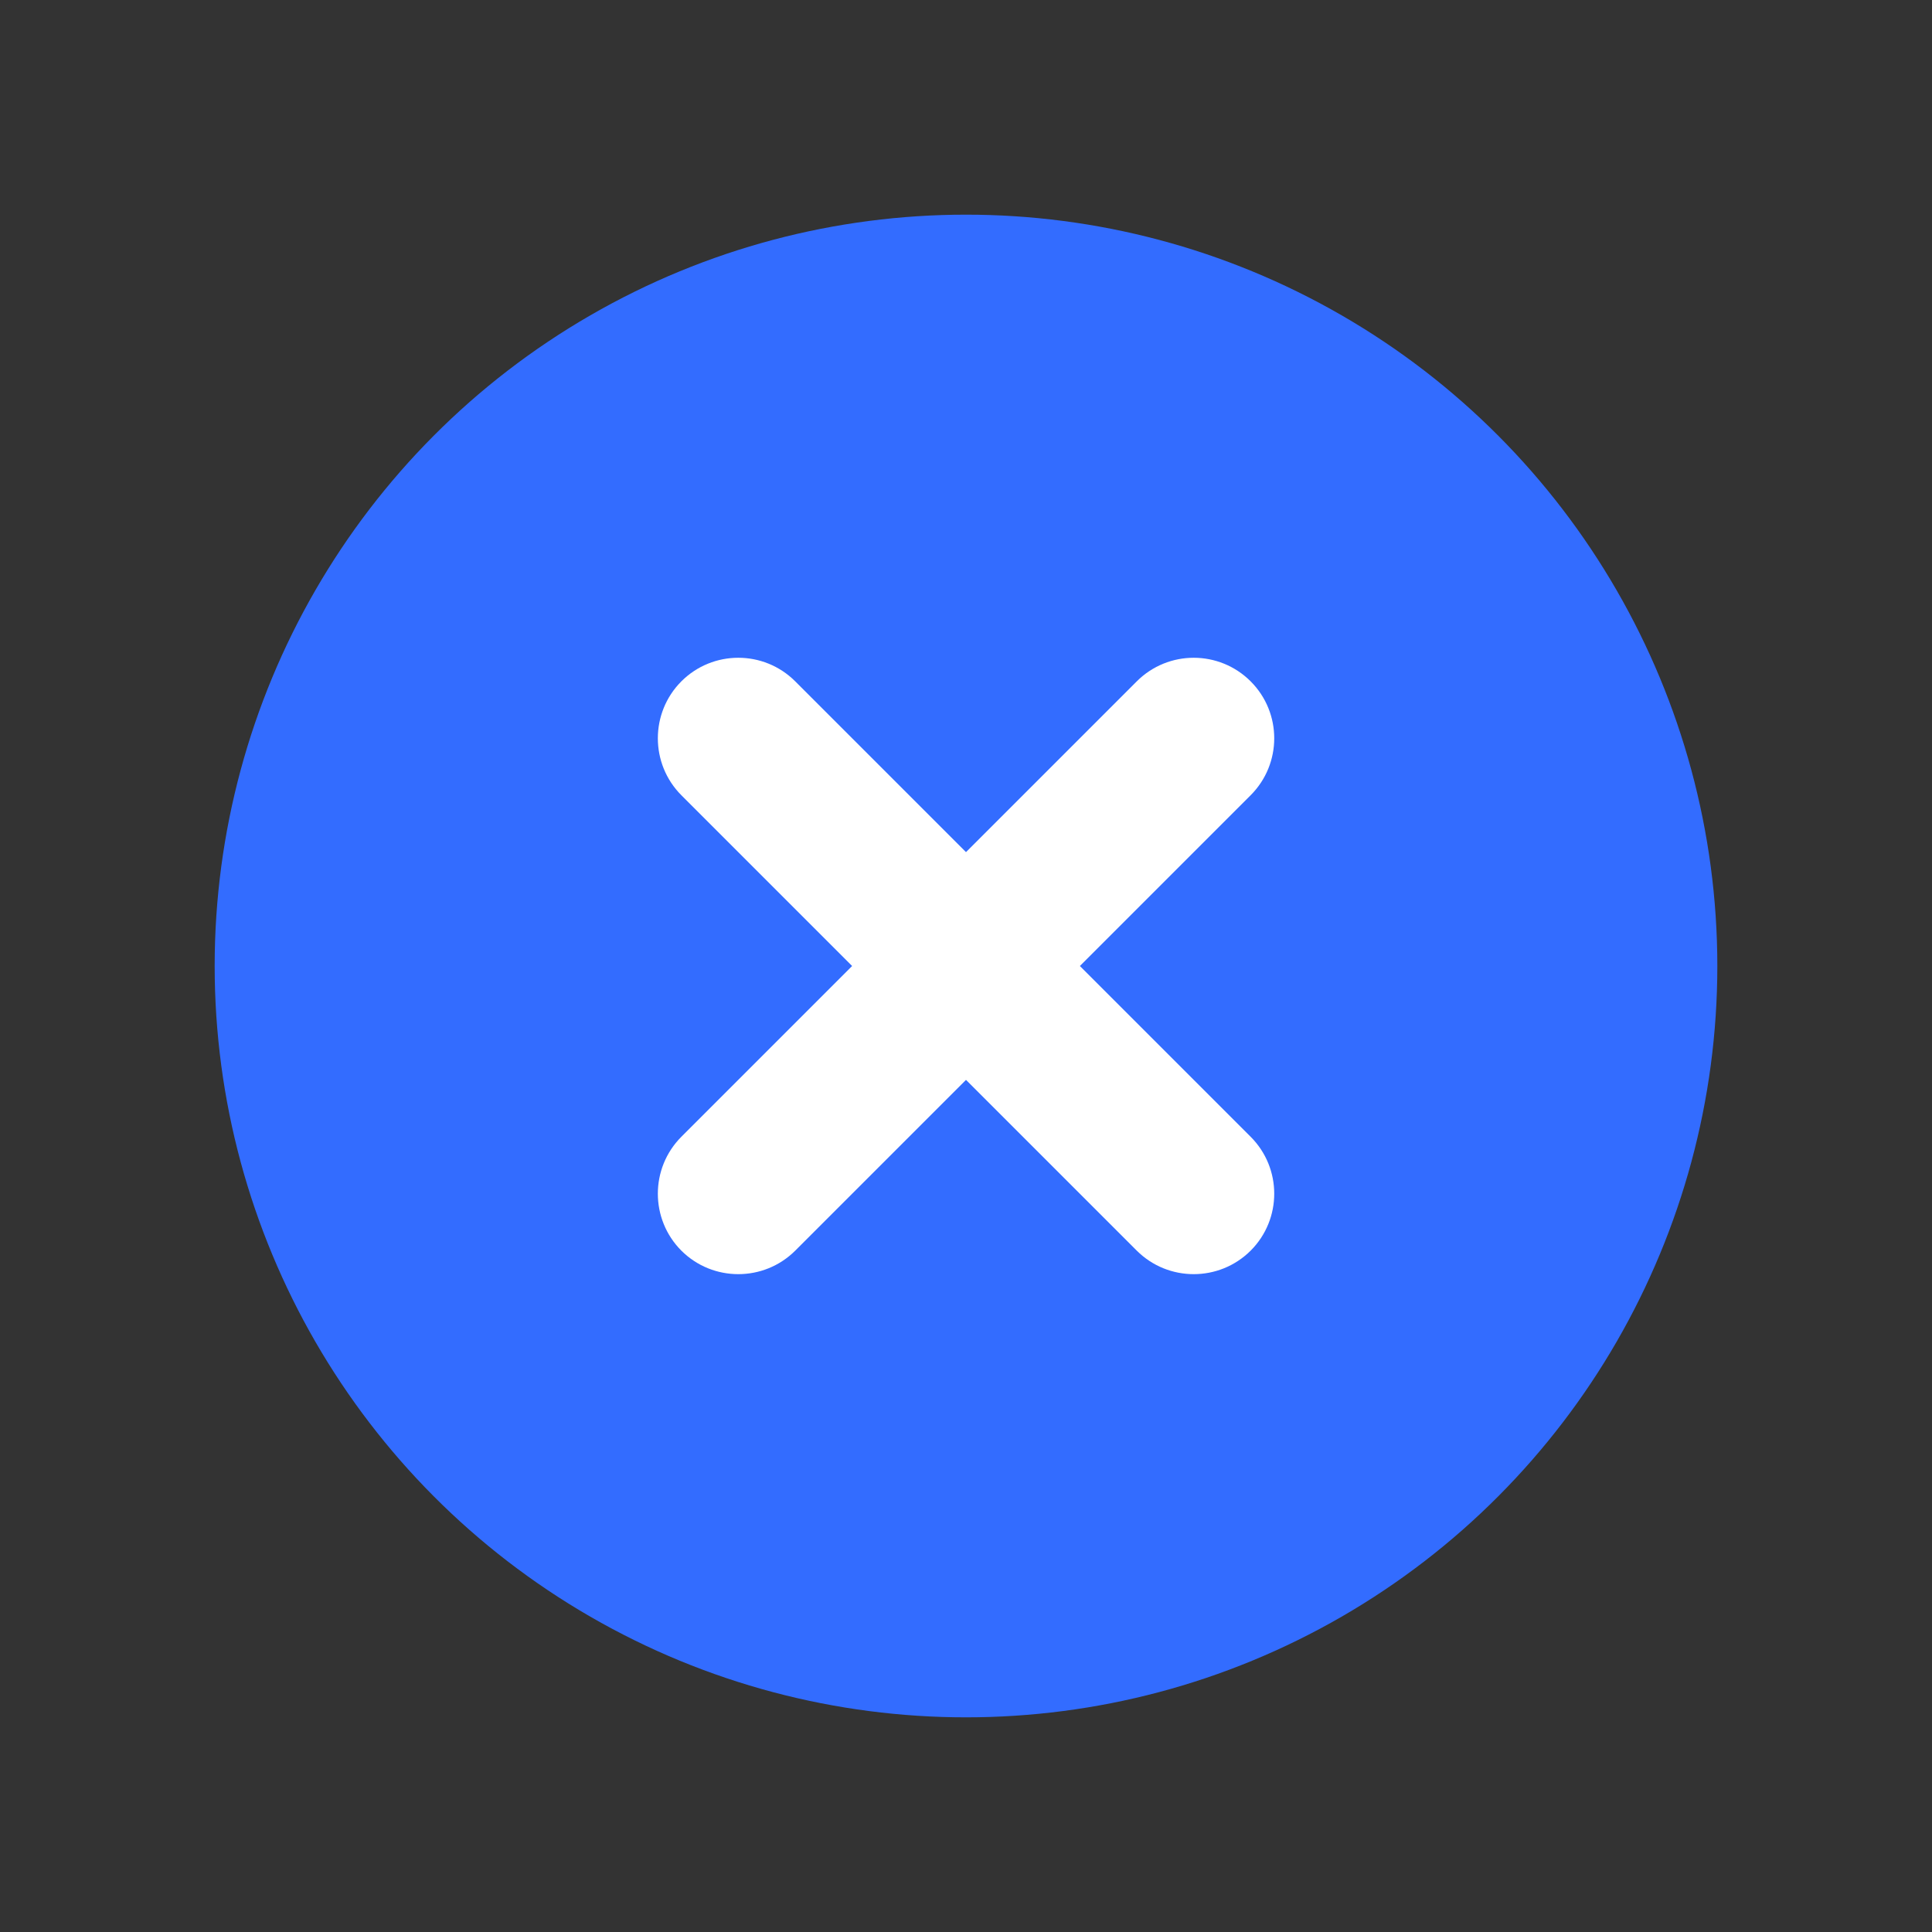 <svg width="18" height="18" viewBox="0 0 18 18" fill="none" xmlns="http://www.w3.org/2000/svg">
  <rect x="0" y="0" width="18" height="18" fill="#333333" stroke="none"/>
  <circle cx="9" cy="9" r="7" fill="#336CFF"/>
  <path fill-rule="evenodd" clip-rule="evenodd" d="M10.591 11.652C10.884 11.944 11.359 11.944 11.652 11.652C11.945 11.359 11.945 10.884 11.652 10.591L10.061 9L11.652 7.409C11.945 7.116 11.945 6.641 11.652 6.348C11.359 6.055 10.884 6.055 10.591 6.348L9 7.939L7.409 6.348C7.116 6.055 6.641 6.055 6.348 6.348C6.056 6.641 6.056 7.116 6.348 7.409L7.939 9L6.348 10.591C6.056 10.884 6.056 11.359 6.348 11.652C6.641 11.944 7.116 11.944 7.409 11.652L9 10.061L10.591 11.652Z" fill="white"/>
</svg>
